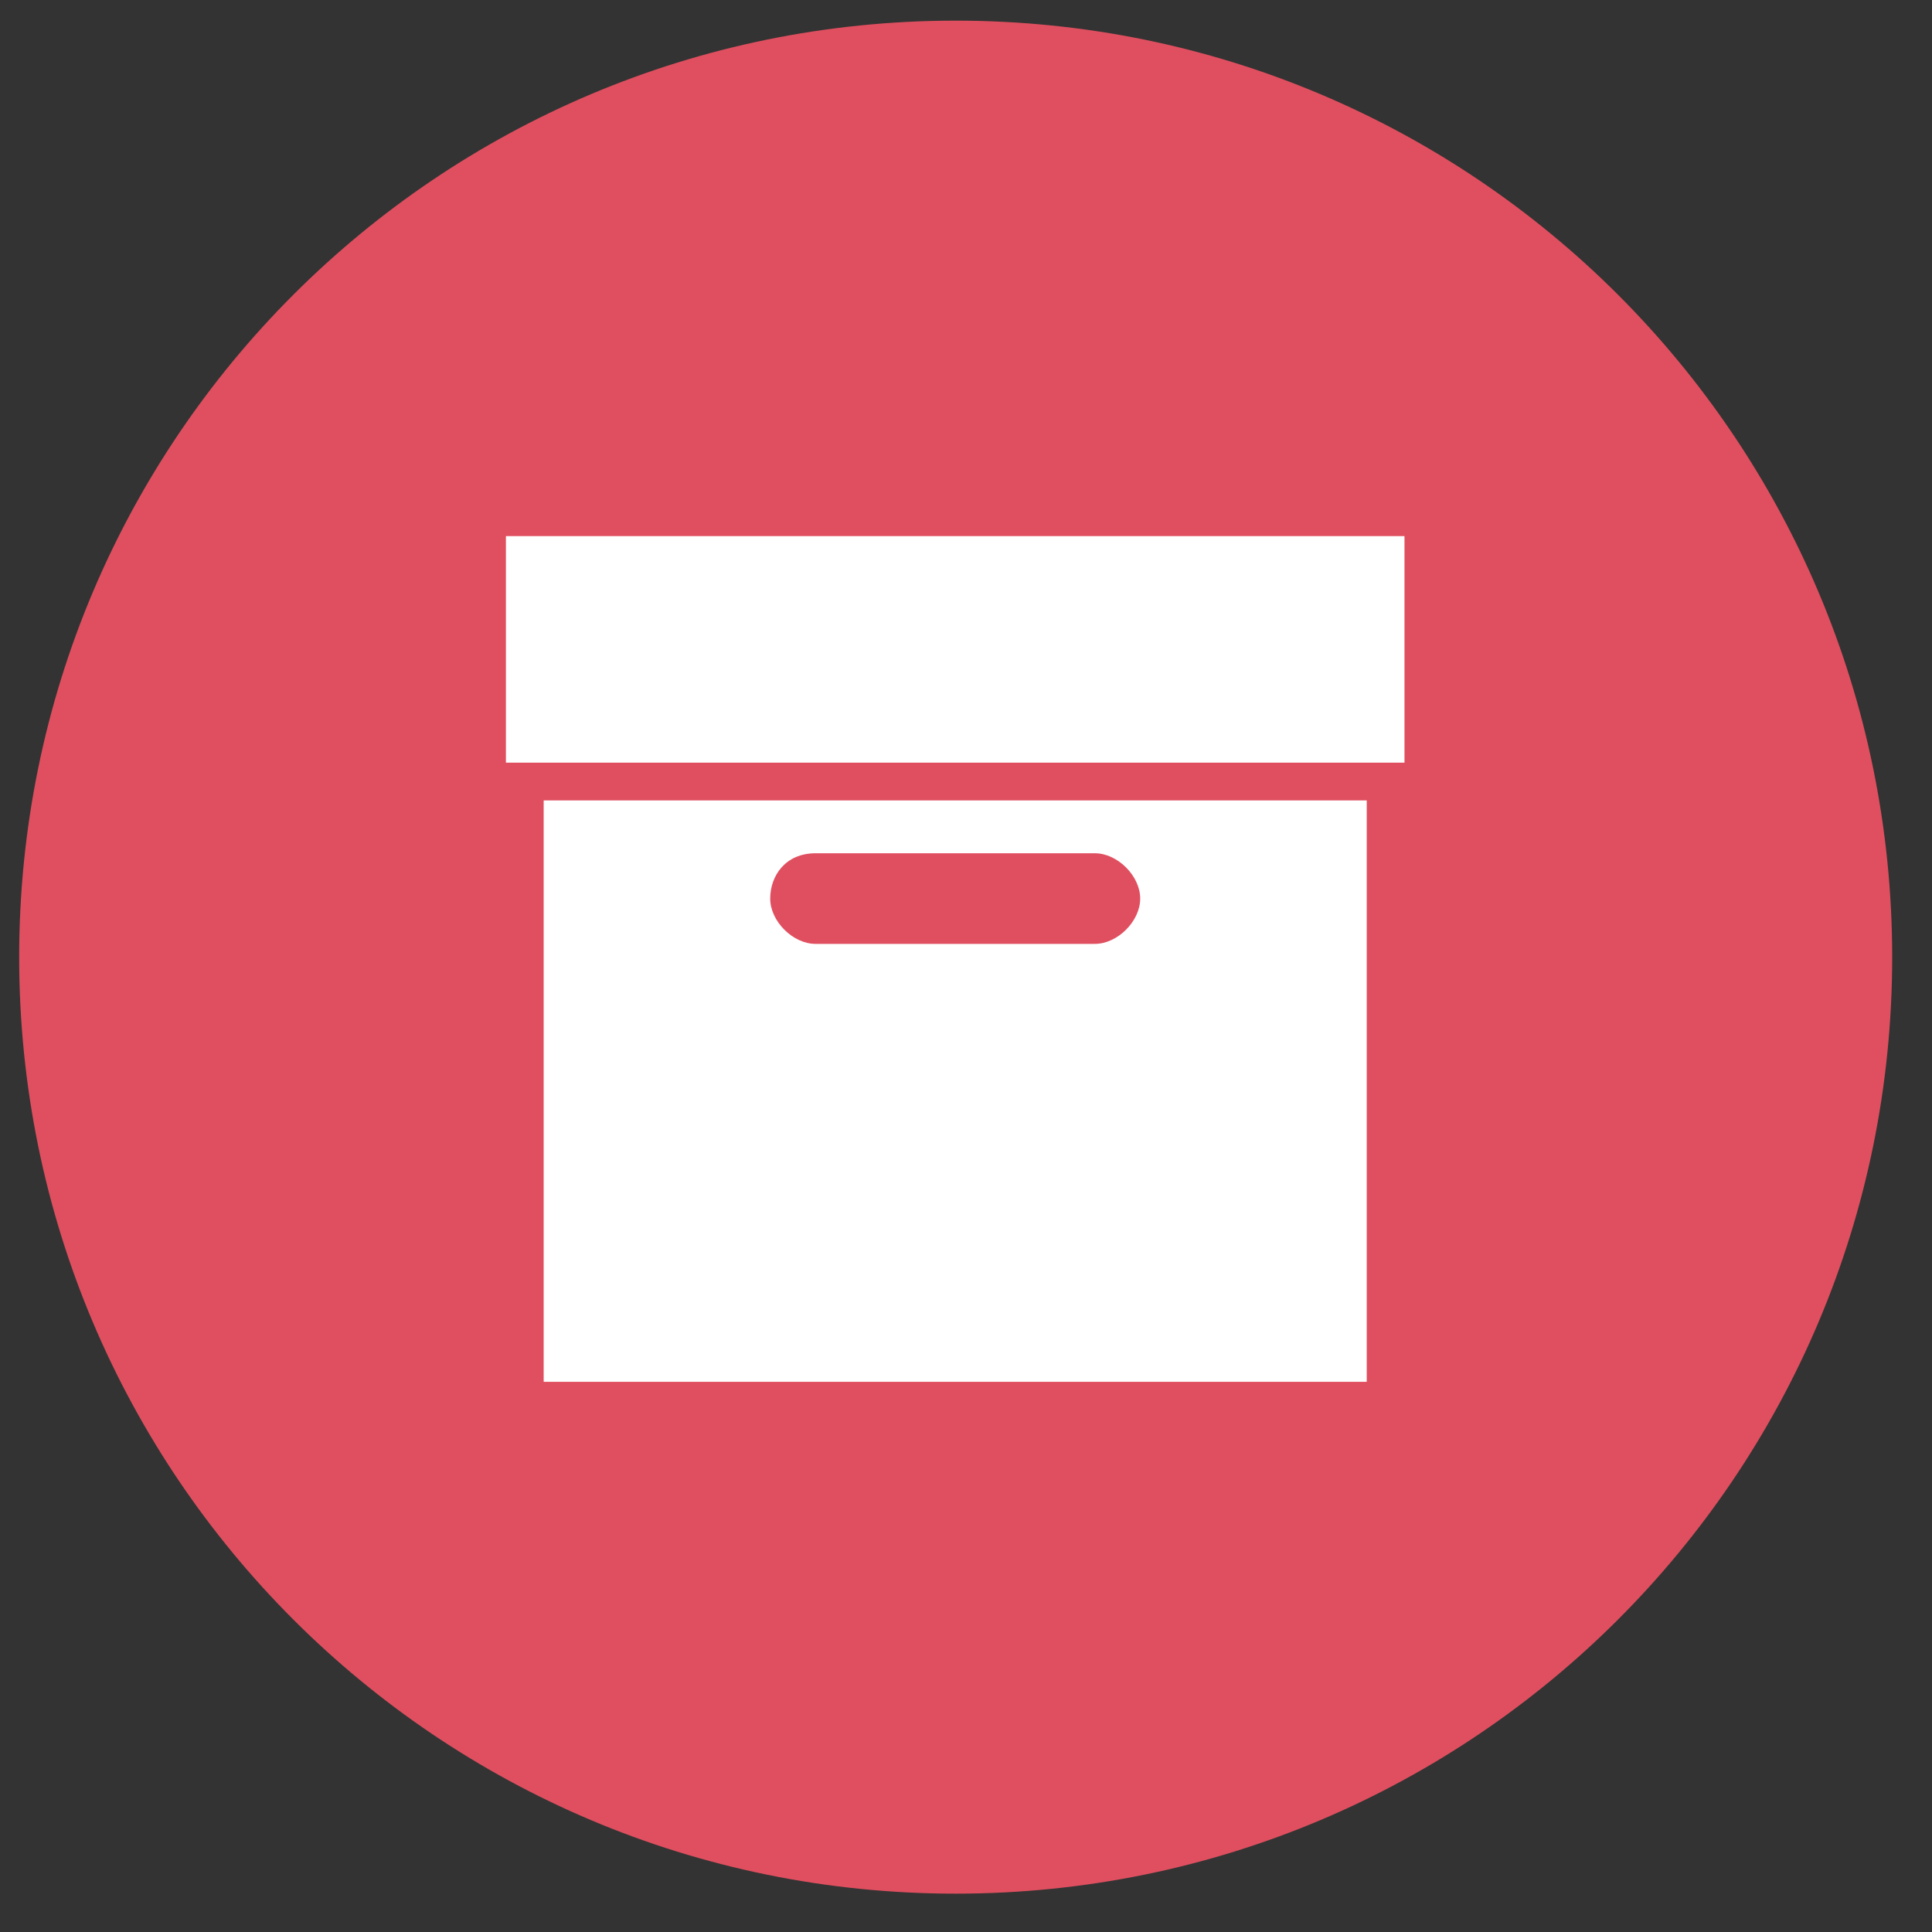 <svg version="1.1" id="Layer_1" xmlns="http://www.w3.org/2000/svg" xmlns:xlink="http://www.w3.org/1999/xlink" x="0px" y="0px"
	 viewBox="0 0 131 131" style="enable-background:new 0 0 131 131;" xml:space="preserve">
<rect x="0" y="0" width="131" height="131" fill="#333333" stroke="none"/>
<path fill="#E04F5F" d="M1.3,64.9c0-35.1,28.4-63.5,63.5-63.5s63.5,28.4,63.5,63.5s-28.4,63.5-63.5,63.5S1.3,100,1.3,64.9z"/>
<path fill="#EA4949" d="M67.5,69.7h8.2v8.2h-8.2V69.7z"/>
<g>
	<g transform="scale(5.12,5.12)">
		<path fill="#ffffff" d="M6.7,7.1v3h11.9v-3H6.7z M7.2,10.6v7.7h10.9v-7.7H7.2z M10.8,11.3h3.7c0.3,0,0.6,0.3,0.6,0.6
			s-0.3,0.6-0.6,0.6h-3.7c-0.3,0-0.6-0.3-0.6-0.6S10.4,11.3,10.8,11.3z"/>
	</g>
</g>
</svg>
